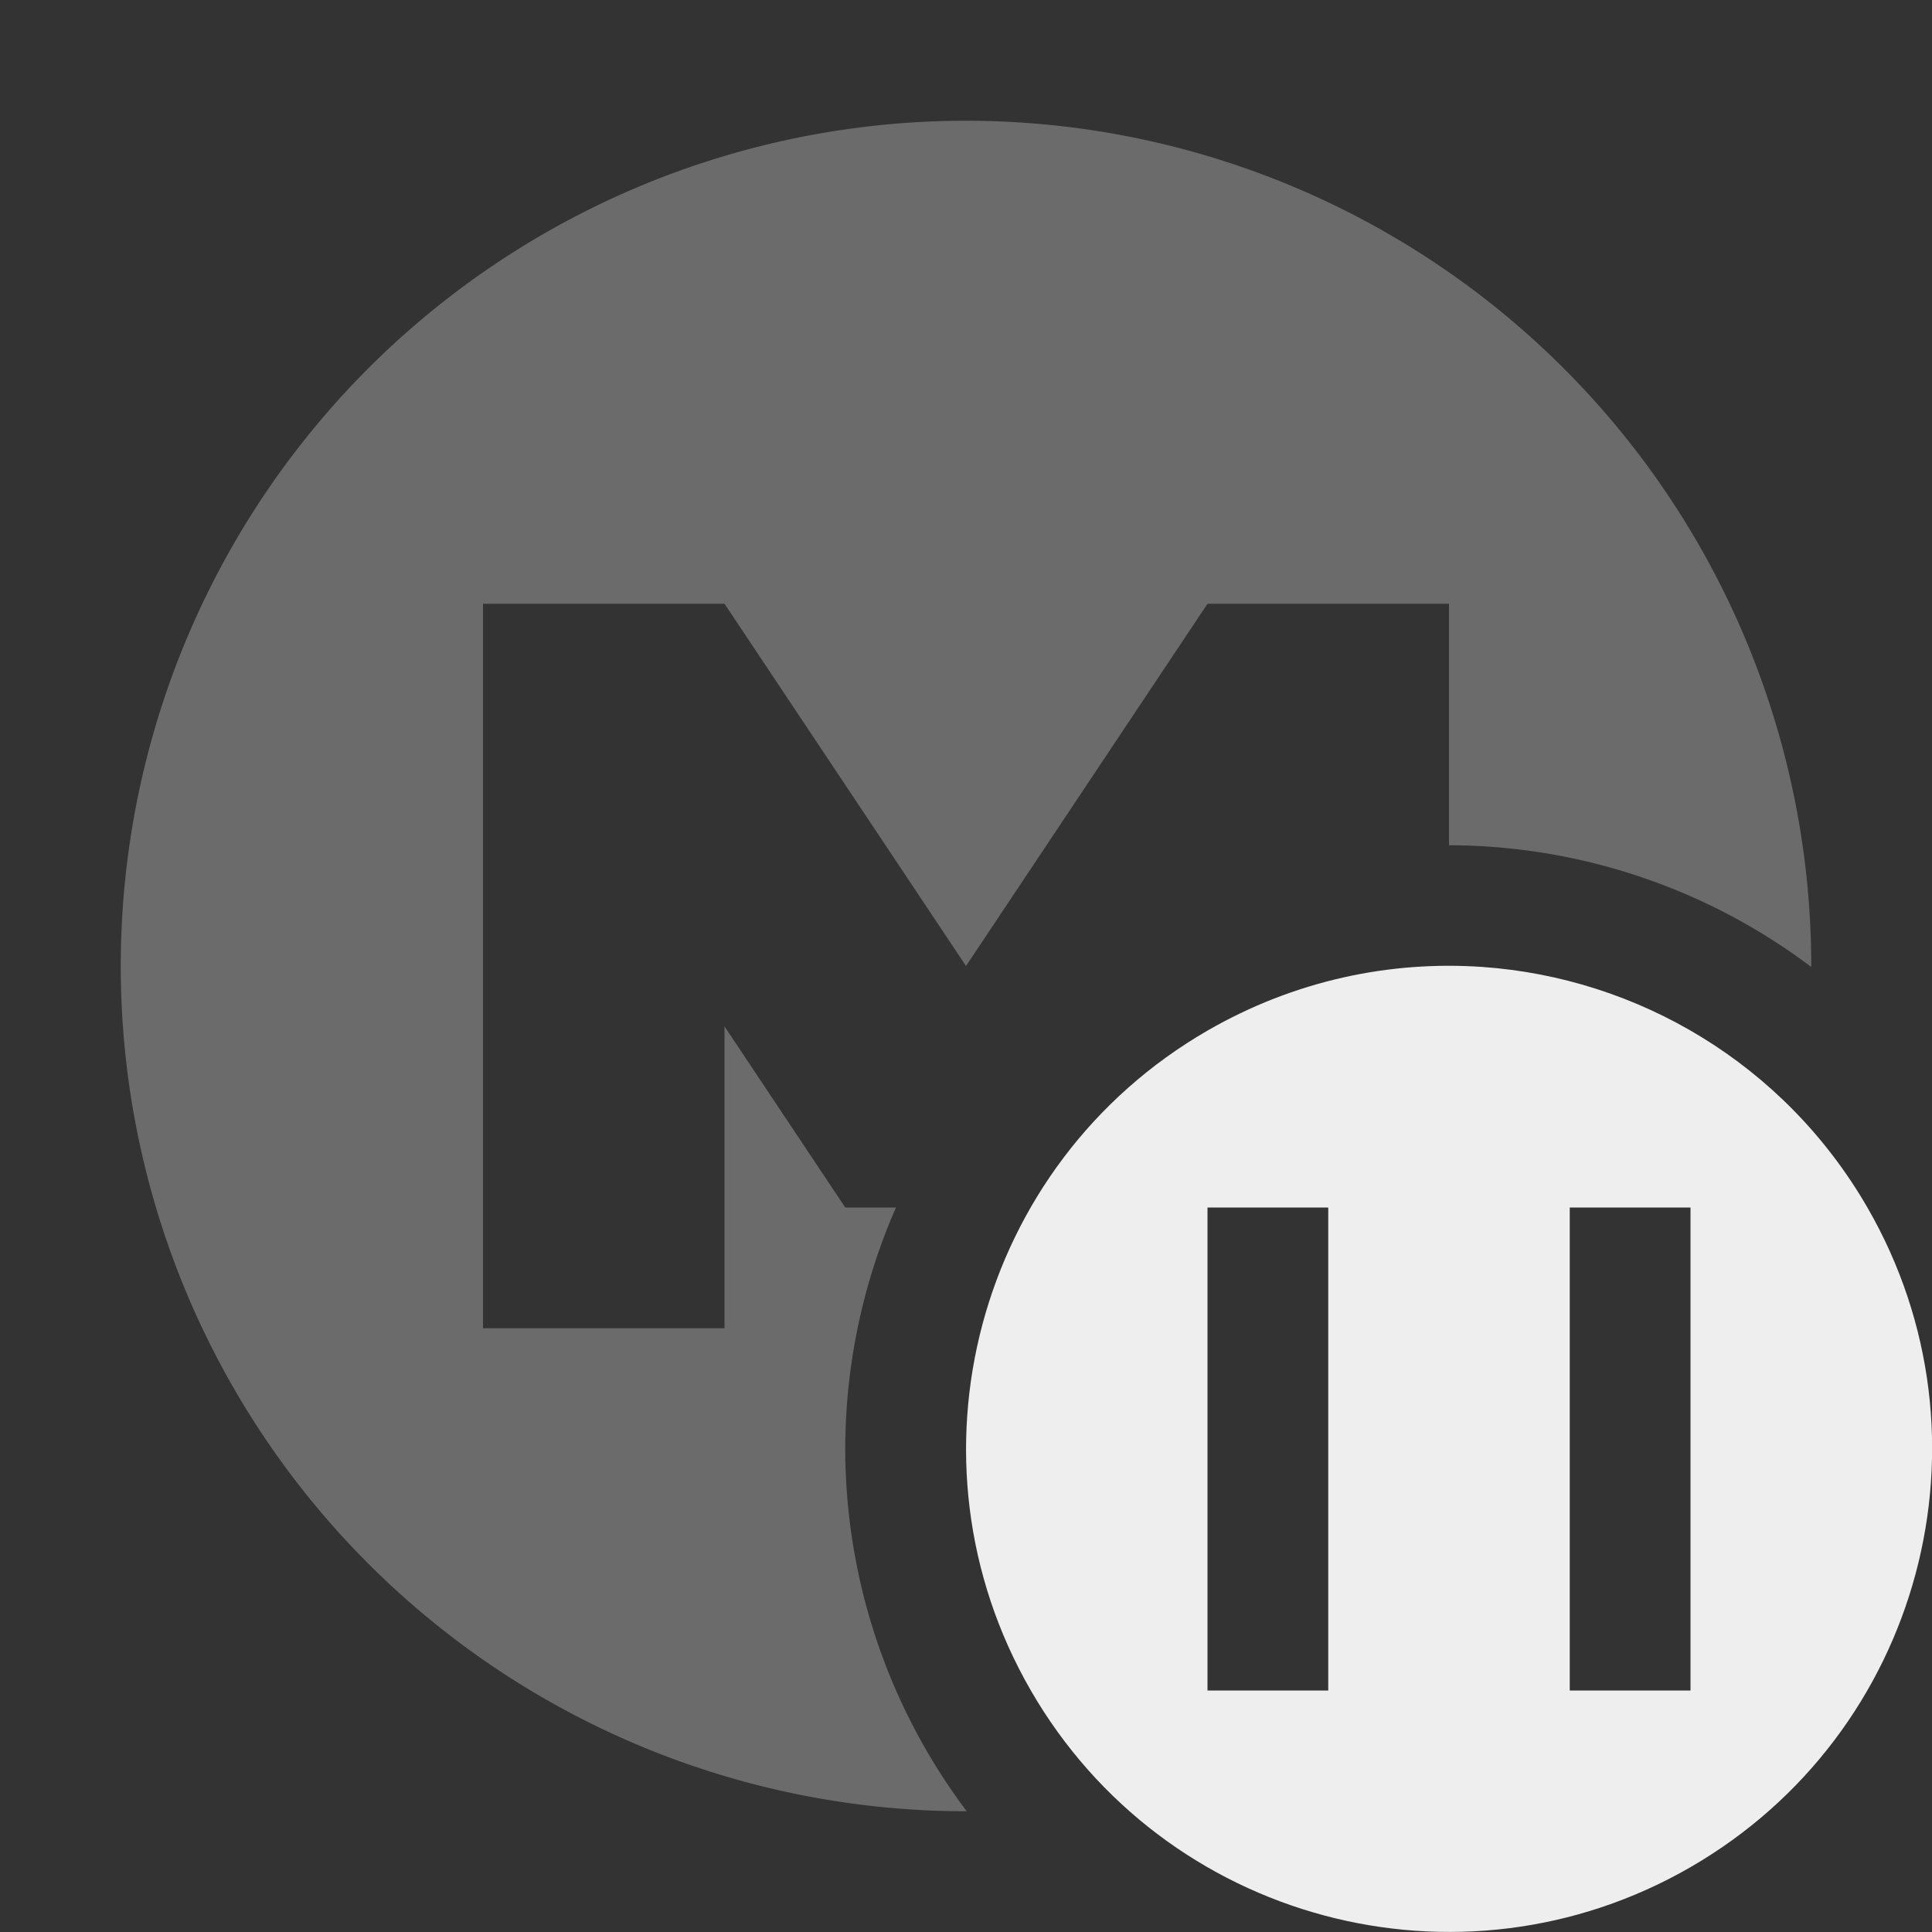 <svg xmlns="http://www.w3.org/2000/svg" width="16" height="16" version="1.1">
 <rect width="100%" height="100%" fill="#333333" stroke="none"/>
 <defs>
  <style id="current-color-scheme" type="text/css">
   .ColorScheme-Text { color:#eeeeee; } .ColorScheme-Highlight { color:#4285f4; } .ColorScheme-NeutralText { color:#ff9800; } .ColorScheme-PositiveText { color:#4caf50; } .ColorScheme-NegativeText { color:#f44336; }
  </style>
 </defs>
 <g transform="translate(-3,-3)">
  <path style="fill:currentColor;opacity:0.3" class="ColorScheme-Text" d="M 8 1 A 7 7 0 0 0 1 8 A 7 7 0 0 0 8 15 A 7 7 0 0 0 8.006 15 A 5 5 0 0 1 7 12 A 5 5 0 0 1 7.42 10 L 7 10 L 6 8.5 L 6 11 L 4 11 L 4 5 L 6 5 L 8 8 L 10 5 L 12 5 L 12 7 A 5 5 0 0 1 15 8.008 A 7 7 0 0 0 15 8 A 7 7 0 0 0 8 1 z" transform="translate(3,3)"/>
 </g>
 <path style="fill:currentColor" class="ColorScheme-Text" d="m 12.279,8.008 c -0.769,-0.054 -1.562,0.113 -2.279,0.527 -1.913,1.105 -2.567,3.552 -1.463,5.465 1.105,1.913 3.55,2.567 5.463,1.463 1.913,-1.105 2.569,-3.55 1.465,-5.463 C 14.774,8.805 13.56,8.099 12.279,8.008 Z m -2.279,1.992 1,0 0,4 -1,0 0,-4 z m 3,0 1,0 0,4 -1,0 0,-4 z"/>
</svg>
